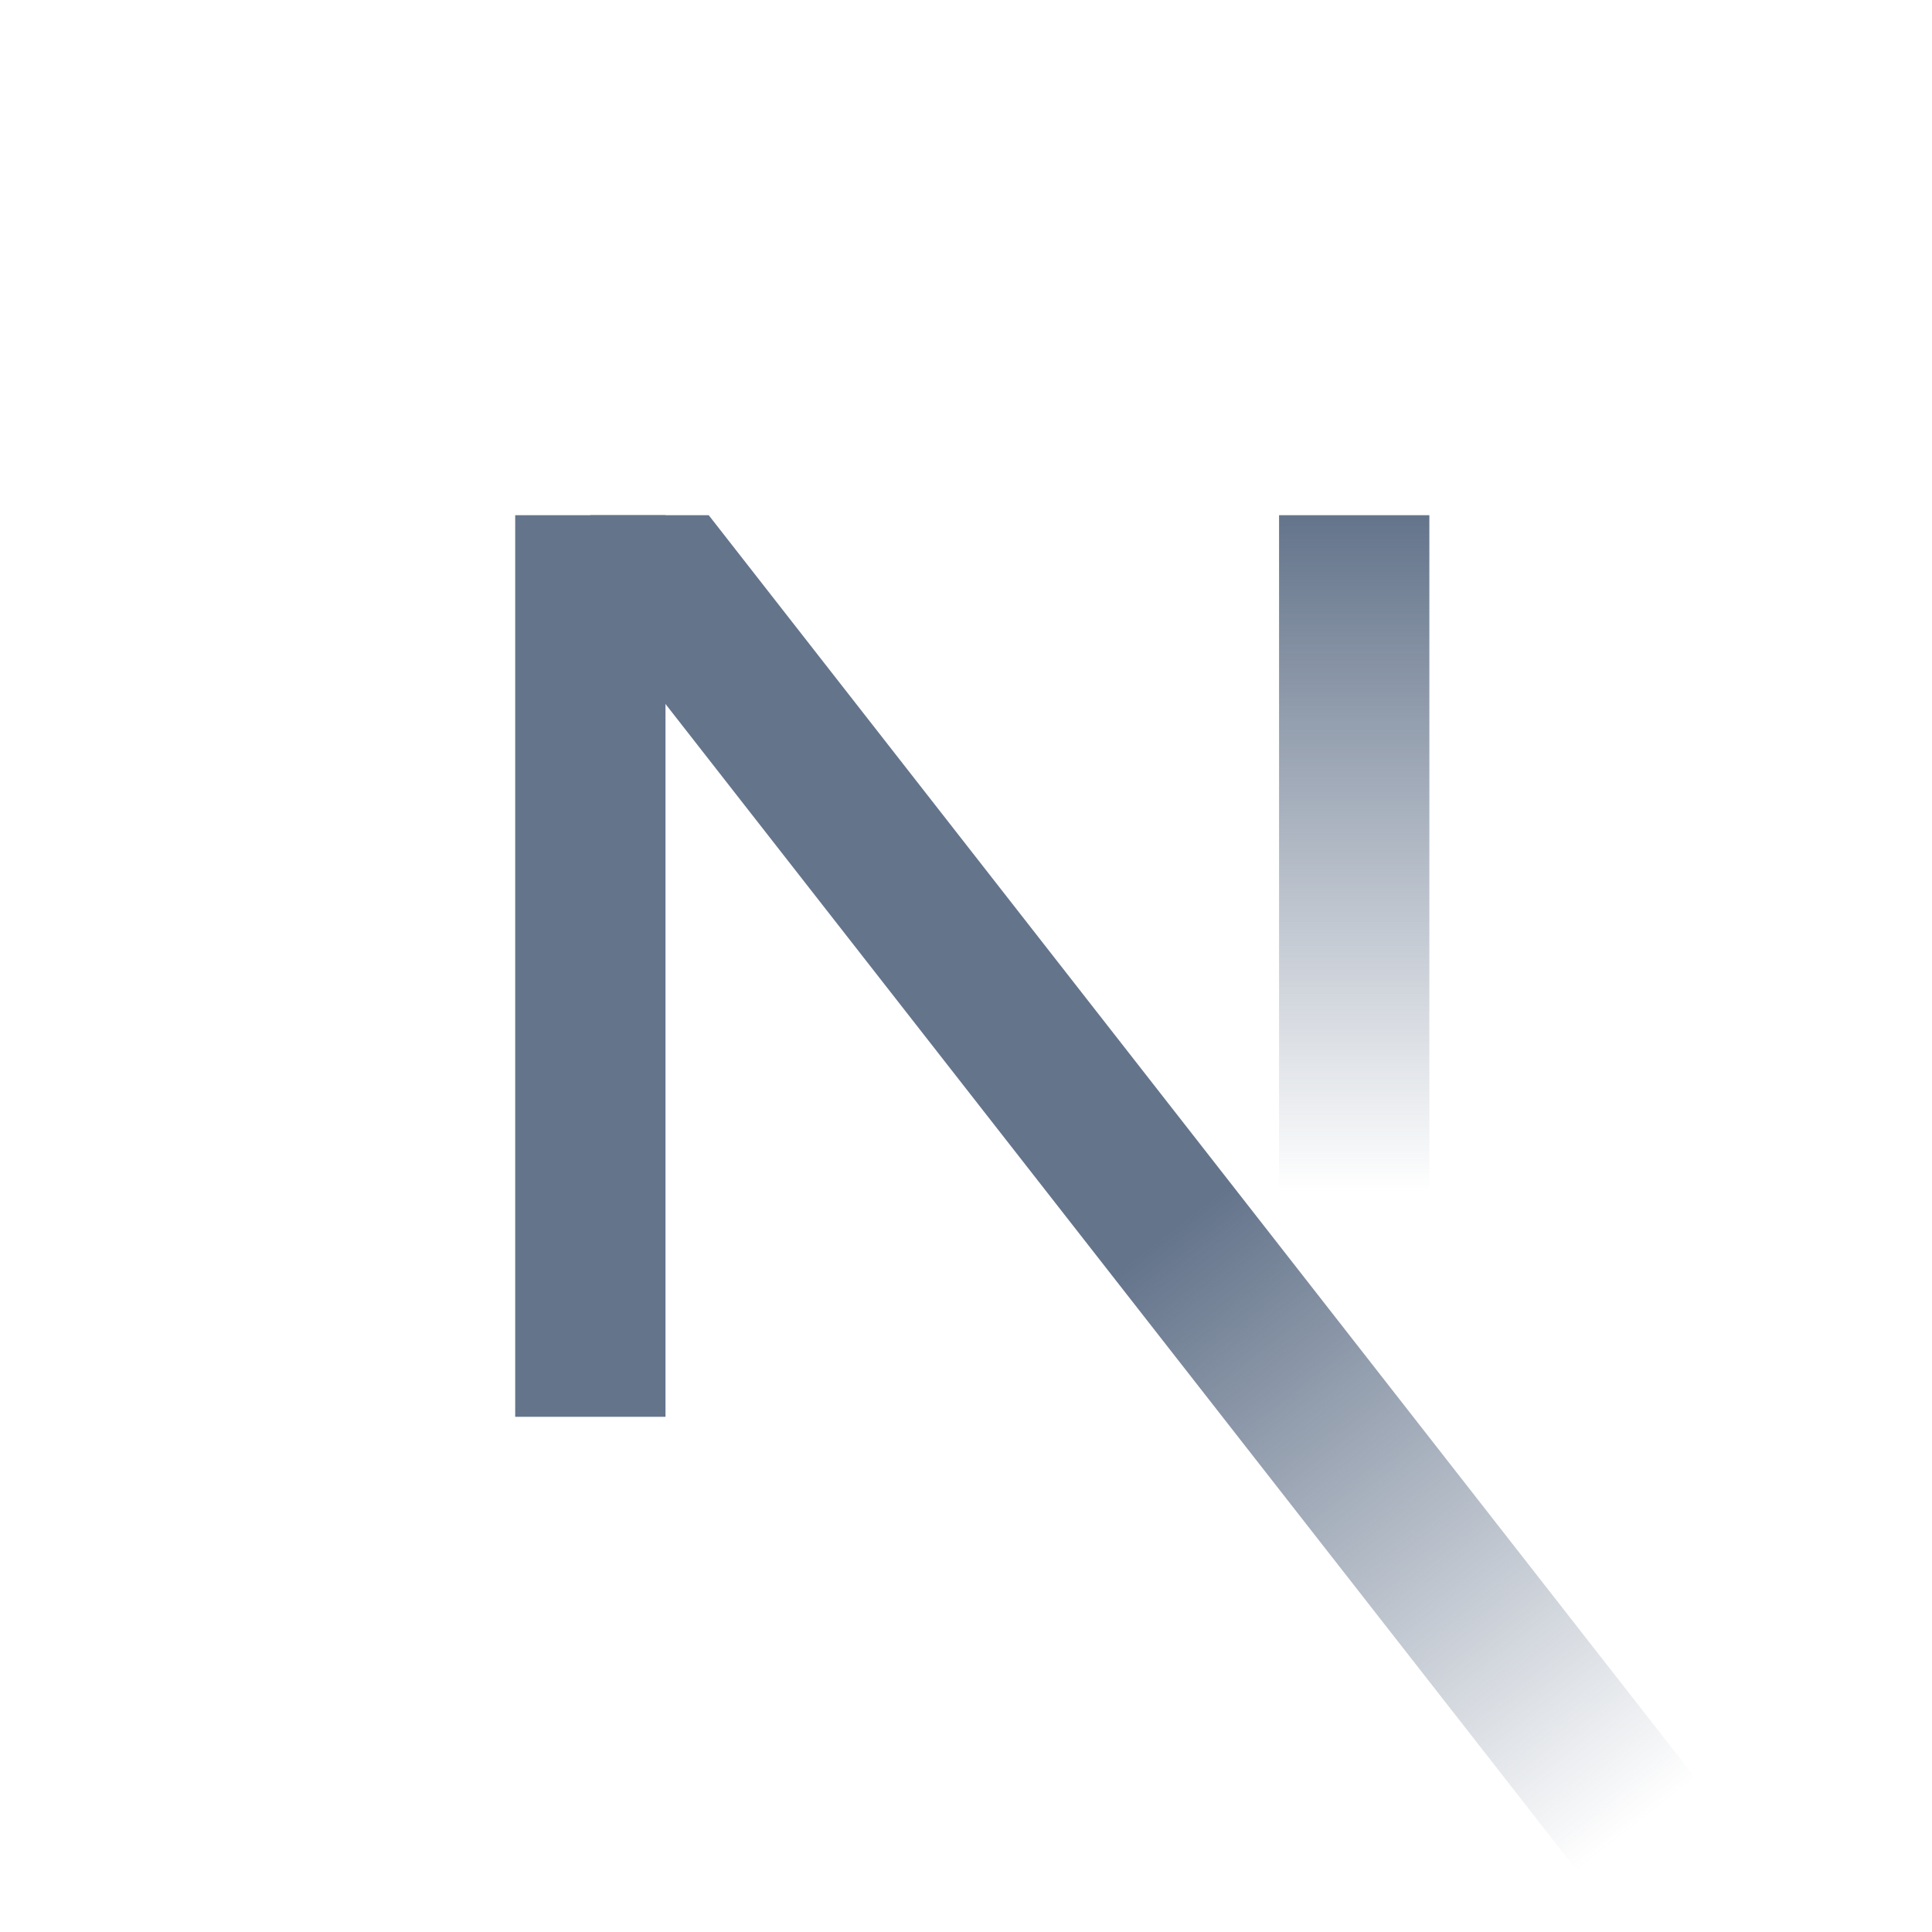 <svg xmlns="http://www.w3.org/2000/svg" viewBox="0 0 24 24" width="24" height="24" fill="none">
<path fill="#64748B" d="M6.4 6.4h1.867v11.2H6.4z" />
<path fill="url(#a)" d="M7.333 7.55V6.4h1.471l12.259 15.69-1.471 1.15L7.333 7.55Z" />
<path fill="url(#b)" d="M15.889 6.4h1.867v8.4h-1.867z" />
<defs>
<linearGradient id="b" x1="16.822" x2="16.822" y1="6.4" y2="14.8" gradientUnits="userSpaceOnUse" >
<stop stop-color="#64748B" />
<stop offset="1" stop-color="#64748B" stop-opacity="0" />
</linearGradient>
<linearGradient id="a" x1="14.567" x2="20.327" y1="15.267" y2="22.665" gradientUnits="userSpaceOnUse" >
<stop stop-color="#64748B" />
<stop offset="1" stop-color="#64748B" stop-opacity="0" />
</linearGradient>
</defs>
</svg>
